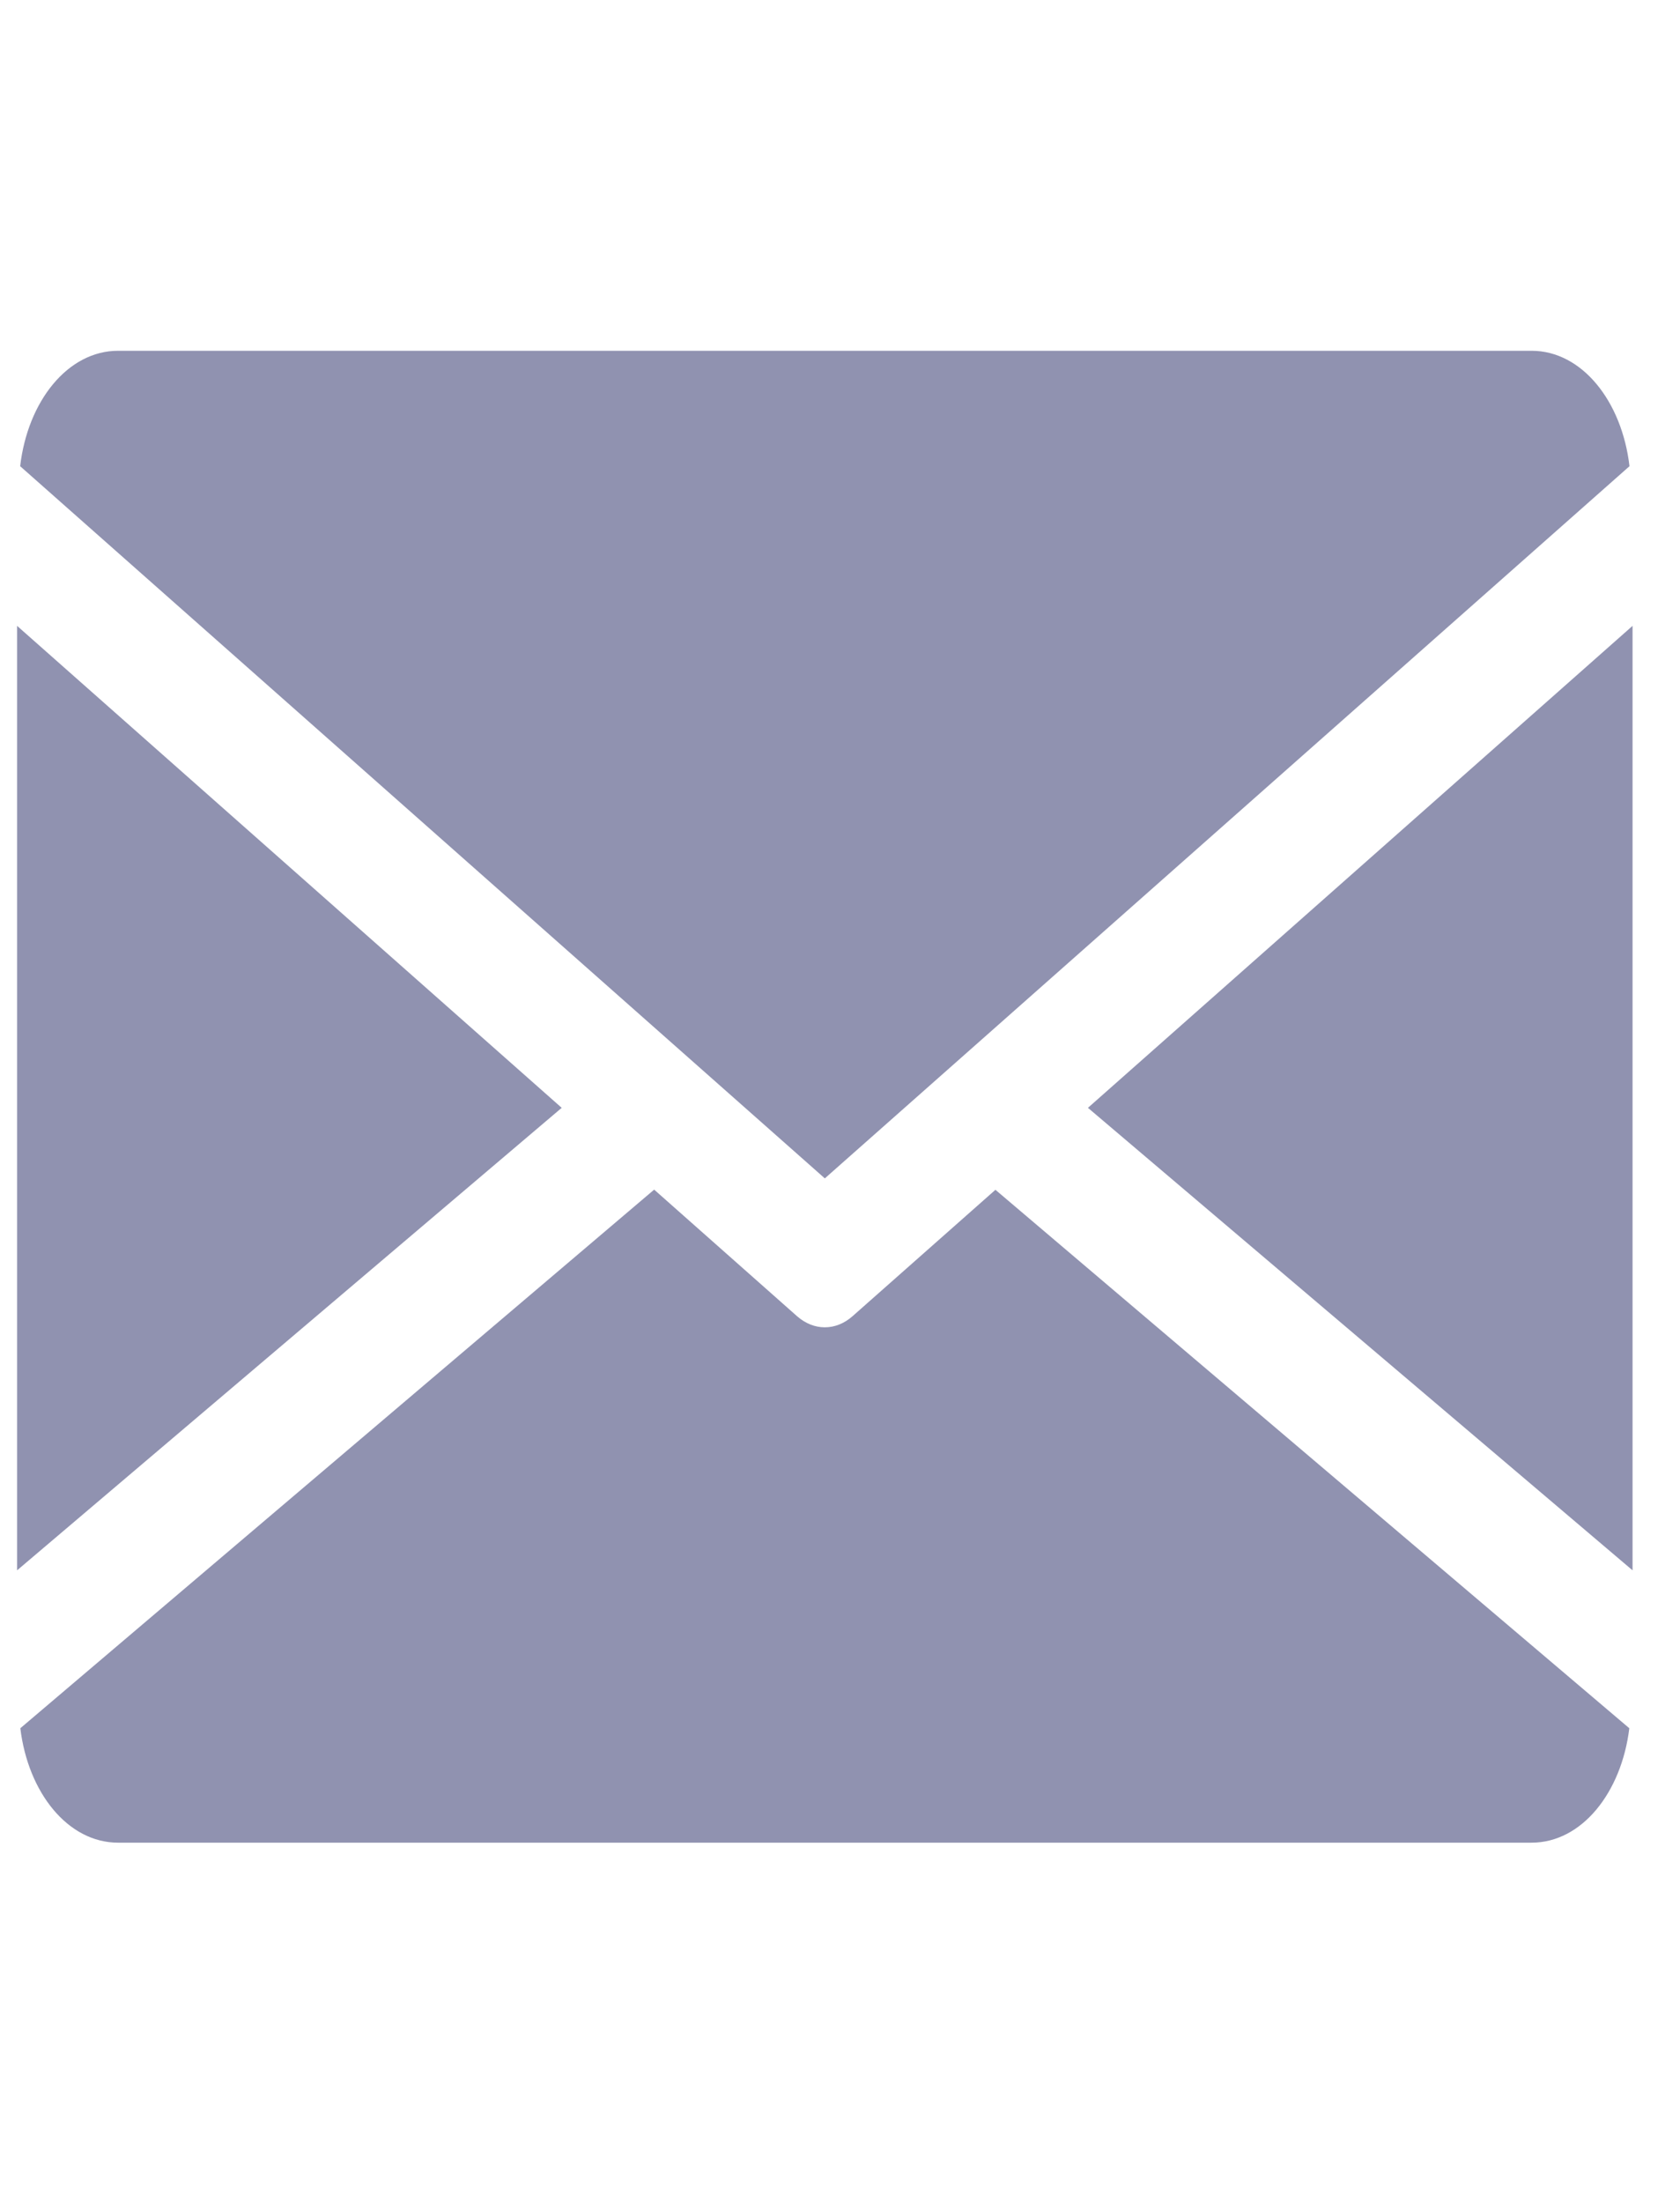 <svg width="29" height="38" viewBox="0 0 29 38" fill="none" xmlns="http://www.w3.org/2000/svg">
<g id="email 1">
<g id="Group">
<g id="Group_2">
<path id="Vector" d="M18.78 19.11L28.181 27.088V10.796L18.78 19.11Z" fill="#9092B0"/>
</g>
</g>
<g id="Group_3">
<g id="Group_4">
<path id="Vector_2" d="M0.295 10.796V27.088L9.696 19.11L0.295 10.796Z" fill="#9092B0"/>
</g>
</g>
<g id="Group_5">
<g id="Group_6">
<path id="Vector_3" d="M26.438 6.051H2.038C1.169 6.051 0.478 6.922 0.348 8.042L14.238 20.327L28.128 8.042C27.998 6.922 27.308 6.051 26.438 6.051Z" fill="#9092B0"/>
</g>
</g>
<g id="Group_7">
<g id="Group_8">
<path id="Vector_4" d="M17.183 20.524L14.717 22.704C14.571 22.833 14.405 22.896 14.238 22.896C14.07 22.896 13.905 22.833 13.758 22.704L11.292 20.521L0.351 29.812C0.485 30.923 1.172 31.786 2.038 31.786H26.438C27.304 31.786 27.99 30.923 28.125 29.812L17.183 20.524Z" fill="#9092B0"/>
</g>
</g>
</g>
</svg>
